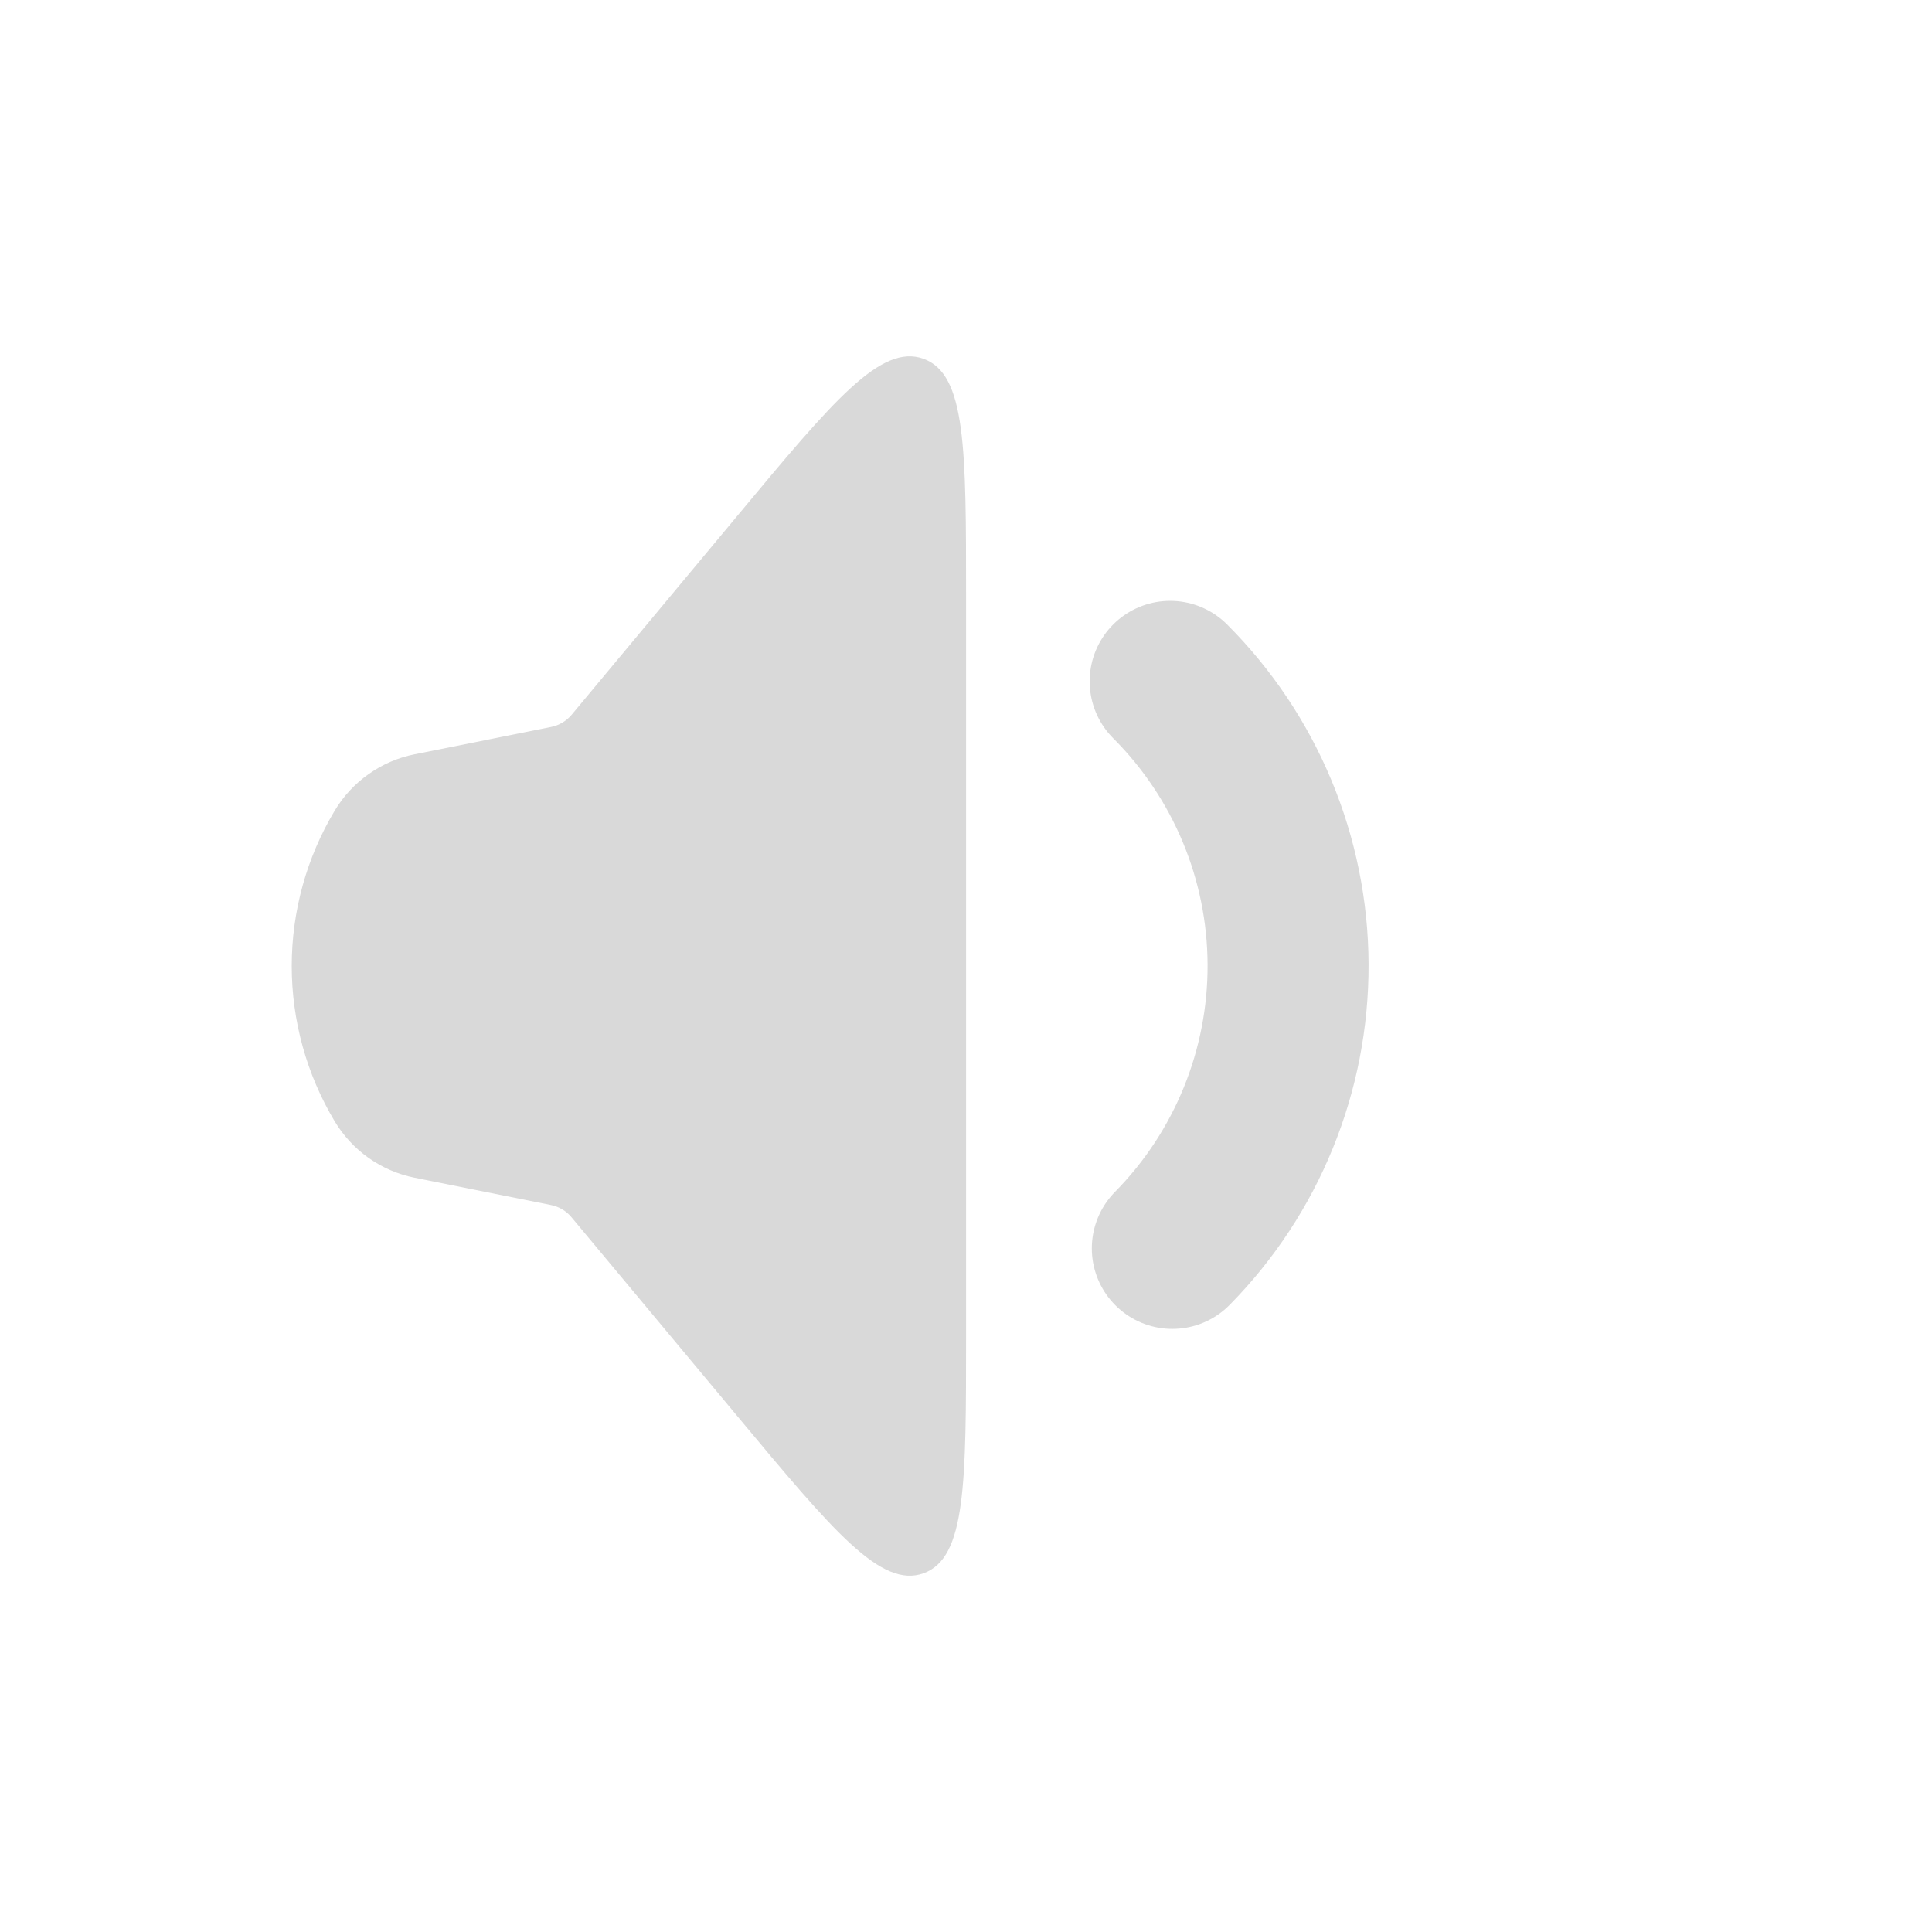 <svg width="24" height="24" viewBox="0 0 24 24" fill="none" xmlns="http://www.w3.org/2000/svg">
<path d="M4.158 13.93C3.809 13.347 3.624 12.68 3.624 12C3.624 11.32 3.809 10.653 4.158 10.07C4.266 9.89 4.41 9.735 4.581 9.615C4.752 9.494 4.946 9.411 5.151 9.37L6.844 9.031C6.945 9.011 7.037 8.957 7.102 8.878L9.17 6.395C10.352 4.975 10.944 4.266 11.472 4.457C12.001 4.648 12.001 5.572 12.001 7.42V16.582C12.001 18.429 12.001 19.352 11.473 19.544C10.945 19.734 10.354 19.025 9.171 17.606L7.1 15.122C7.035 15.043 6.944 14.989 6.843 14.969L5.15 14.63C4.945 14.589 4.751 14.505 4.58 14.385C4.409 14.264 4.266 14.109 4.158 13.93Z" fill="#D9D9D9"/>
<path d="M14.536 8.464C15.469 9.397 15.996 10.661 16.001 11.98C16.006 13.3 15.489 14.568 14.563 15.508" stroke="#D9D9D9" stroke-width="2" stroke-linecap="round"/>
</svg>
